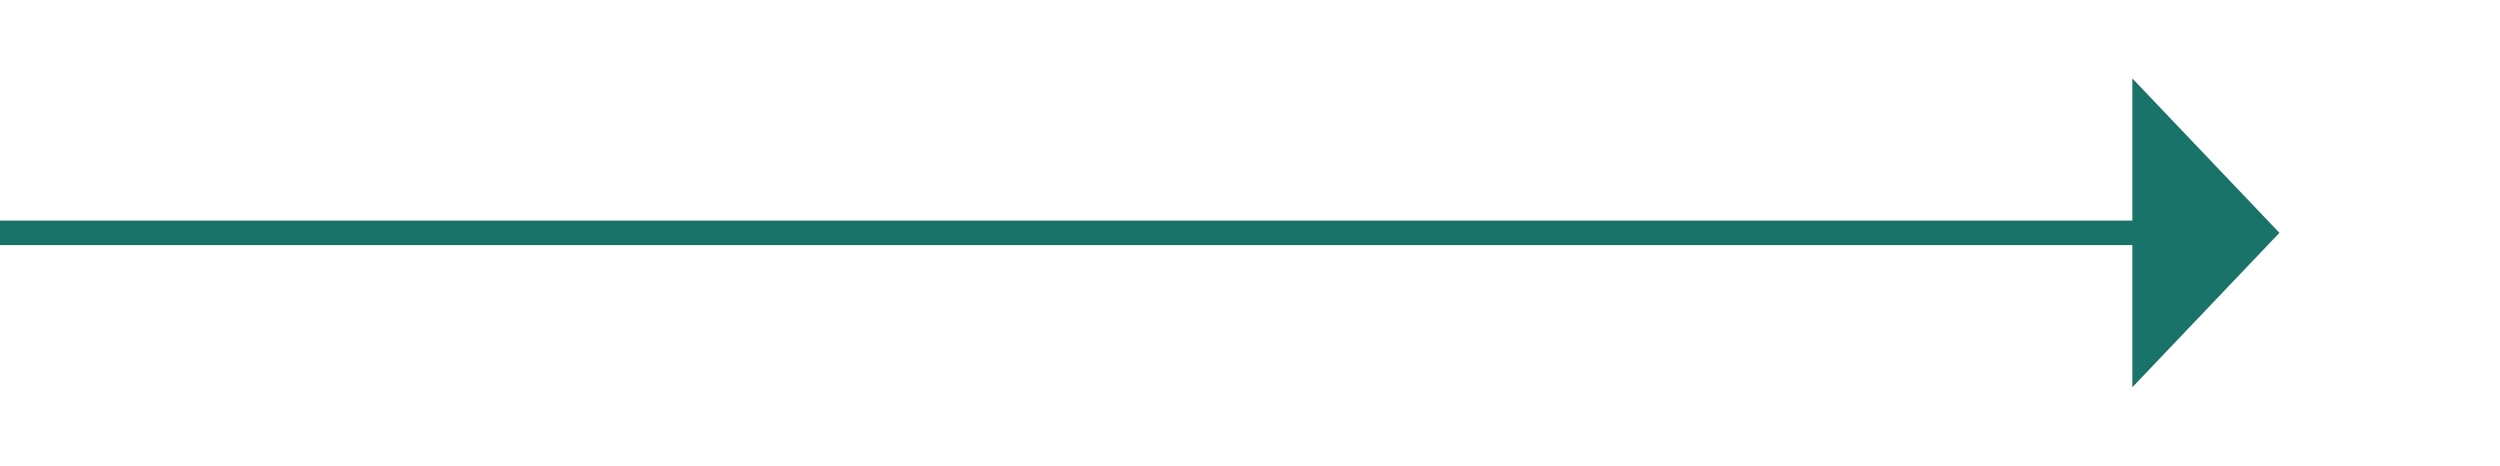 ﻿<?xml version="1.0" encoding="utf-8"?>
<svg version="1.1" xmlns:xlink="http://www.w3.org/1999/xlink" width="102px" height="19px" xmlns="http://www.w3.org/2000/svg">
  <g transform="matrix(1 0 0 1 -1021 -3737 )">
    <path d="M 1108 3752.8  L 1114 3746.5  L 1108 3740.2  L 1108 3752.8  Z " fill-rule="nonzero" fill="#197368" stroke="none" />
    <path d="M 1021 3746.5  L 1109 3746.5  " stroke-width="1" stroke="#197368" fill="none" />
  </g>
</svg>